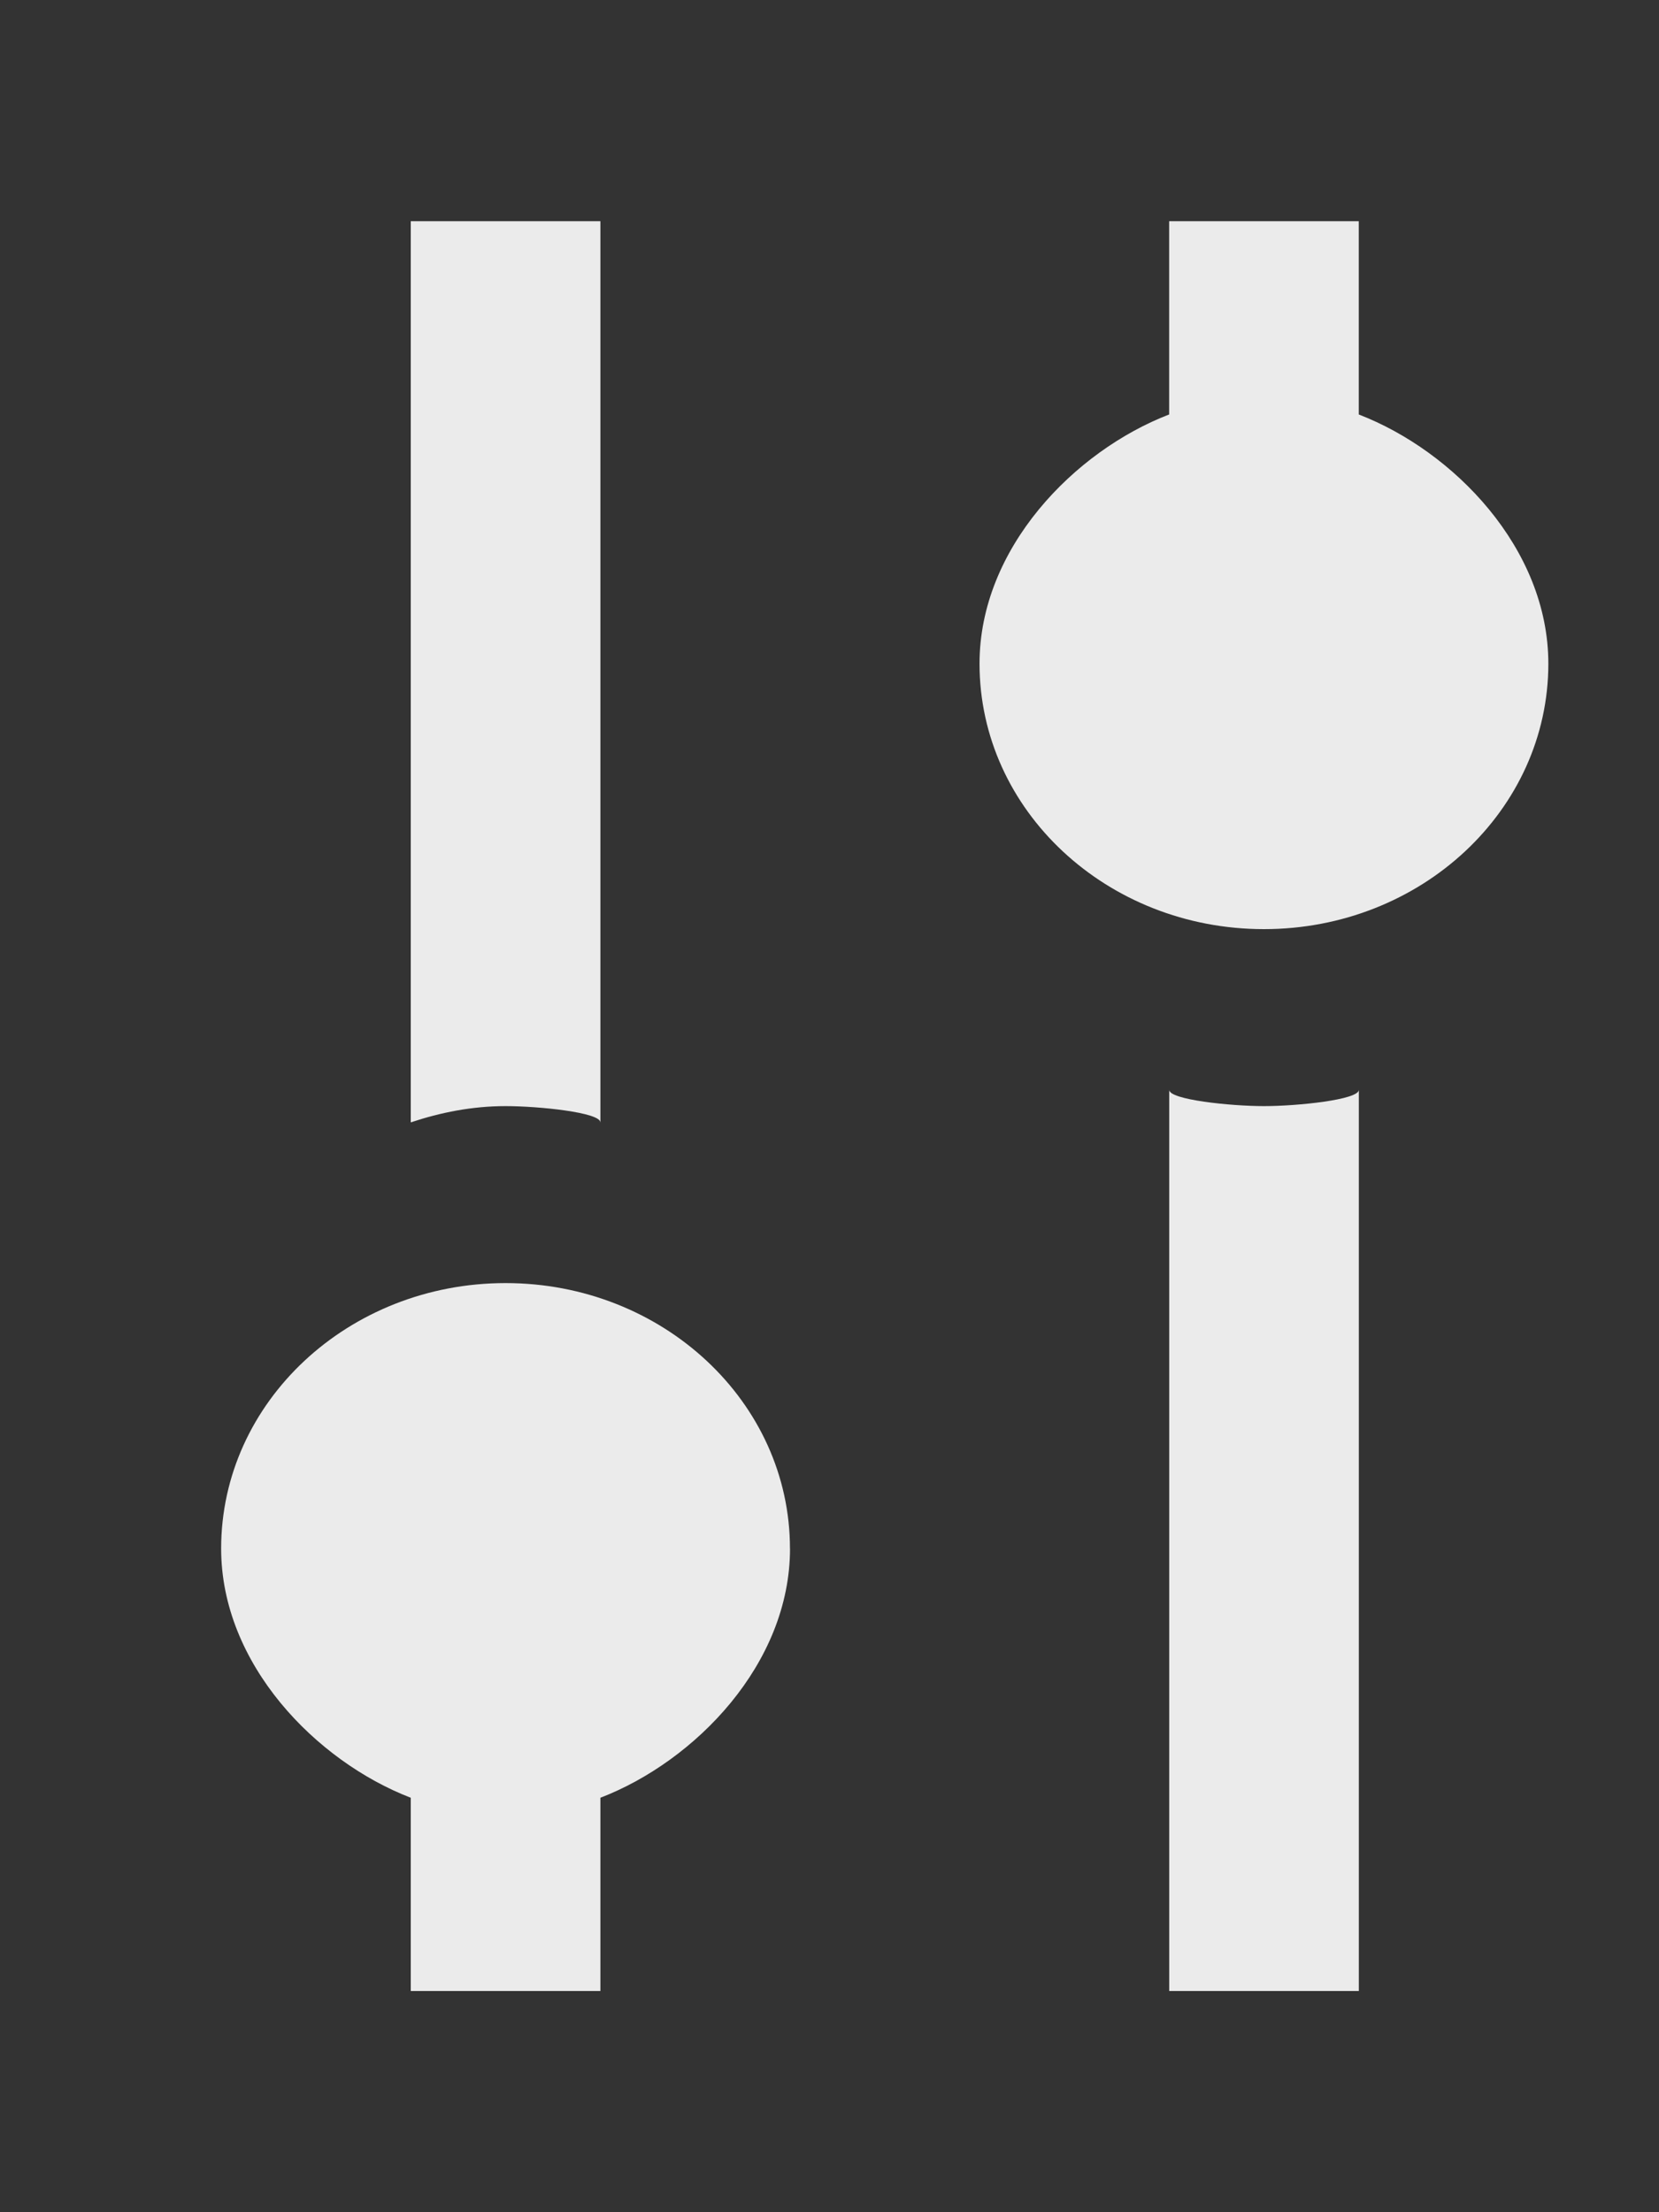 <!-- Generated by IcoMoon.io -->
<svg version="1.1" xmlns="http://www.w3.org/2000/svg" width="30" height="40" viewBox="0 0 30 40">
<rect x="0" y="0" width="30" height="40" fill="#333333" stroke="none"/>
<title>mp-settings-2</title>
<path fill="#ebebeb" d="M22.857 20c-0.605 0-1.714-0.115-1.714-0.294v16.294h3.429v-16.294c0 0.179-1.109 0.294-1.714 0.294zM24.571 7.494v-3.494h-3.429v3.494c-1.714 0.661-3.429 2.419-3.429 4.506 0 2.651 2.302 4.8 5.143 4.8s5.143-2.149 5.143-4.8c0-2.086-1.714-3.845-3.429-4.506zM10.857 20.294v-16.294h-3.429v16.294c0.538-0.179 1.109-0.294 1.714-0.294s1.714 0.115 1.714 0.294zM14.286 28c0 2.086-1.714 3.845-3.429 4.506v3.494h-3.429v-3.494c-1.714-0.661-3.429-2.419-3.429-4.506 0-2.651 2.302-4.8 5.143-4.8s5.143 2.149 5.143 4.8z"></path>
</svg>
